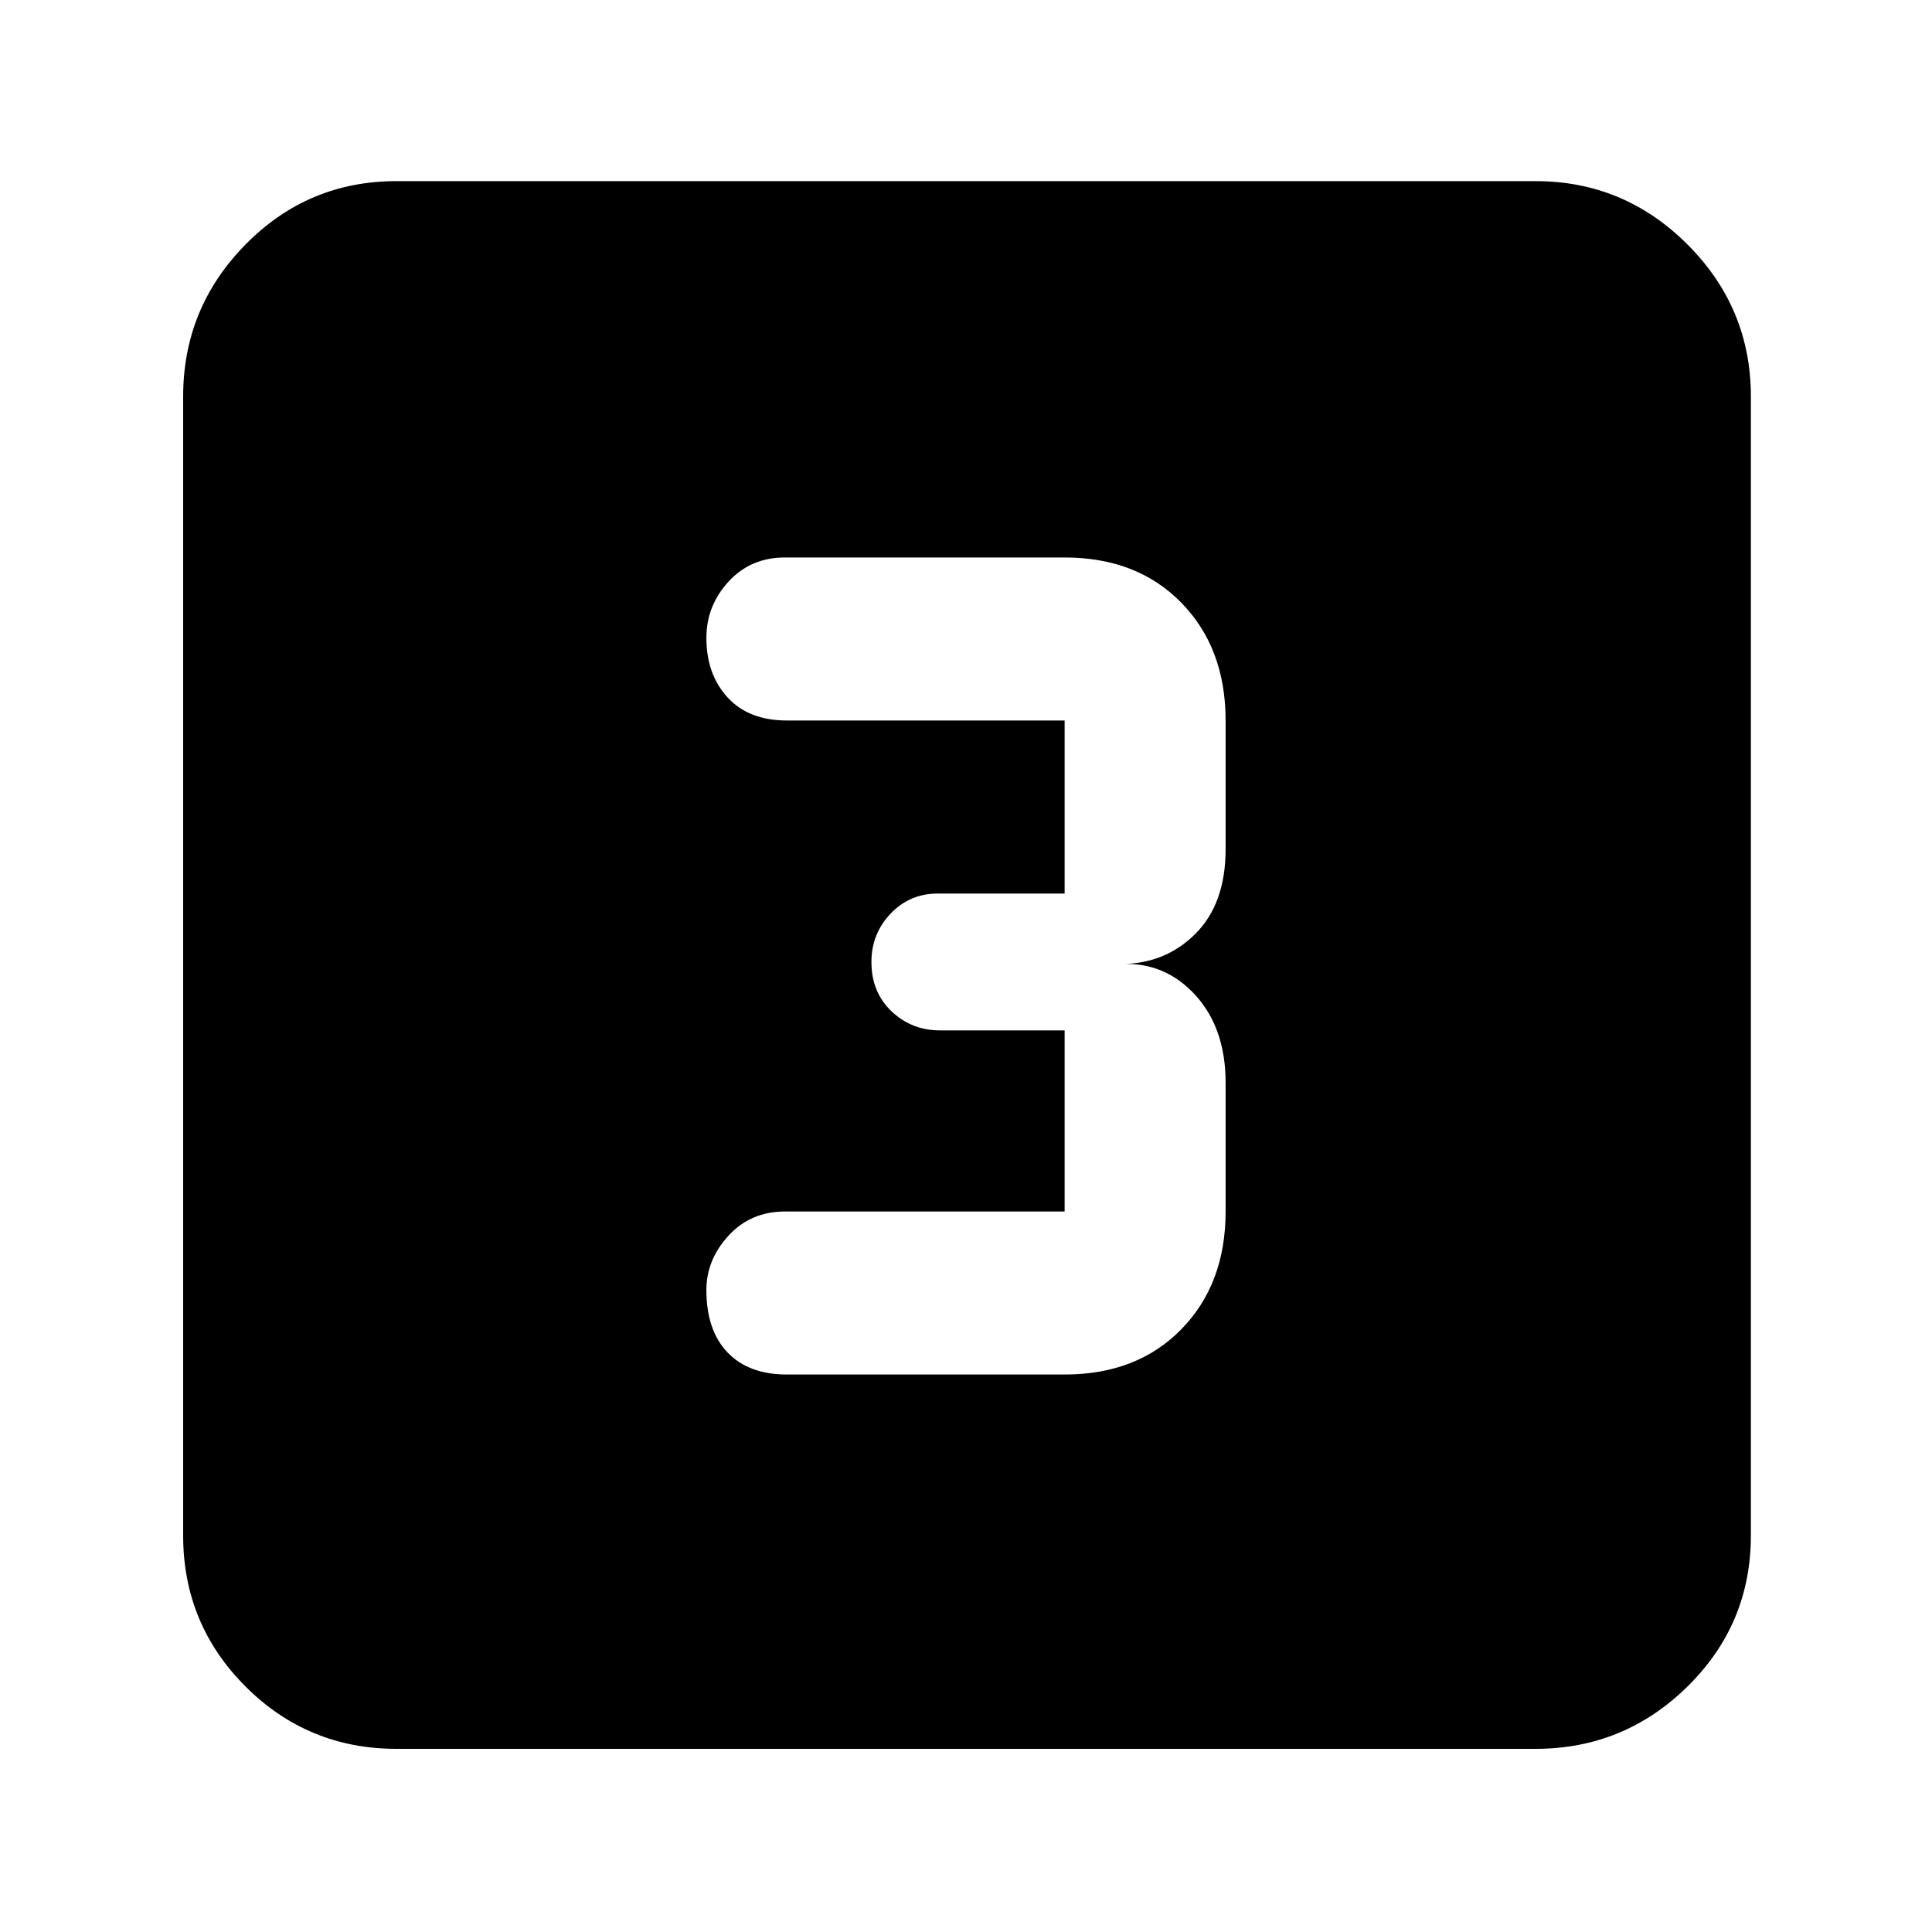 <svg xmlns="http://www.w3.org/2000/svg" height="40" width="40"><path d="M16.292 28.458H22.042Q23.542 28.458 24.458 27.521Q25.375 26.583 25.375 25.083V22.417Q25.375 21.292 24.75 20.604Q24.125 19.917 23.208 19.958Q24.125 19.958 24.75 19.333Q25.375 18.708 25.375 17.583V14.917Q25.375 13.417 24.458 12.479Q23.542 11.542 22.042 11.542H16.25Q15.542 11.542 15.083 12.042Q14.625 12.542 14.625 13.208Q14.625 13.958 15.062 14.438Q15.5 14.917 16.292 14.917H22.042Q22.042 14.917 22.042 14.917Q22.042 14.917 22.042 14.917V18.5Q22.042 18.5 22.042 18.5Q22.042 18.5 22.042 18.5H19.417Q18.833 18.5 18.438 18.917Q18.042 19.333 18.042 19.917Q18.042 20.542 18.458 20.938Q18.875 21.333 19.458 21.333H22.042Q22.042 21.333 22.042 21.333Q22.042 21.333 22.042 21.333V25.083Q22.042 25.083 22.042 25.083Q22.042 25.083 22.042 25.083H16.25Q15.542 25.083 15.083 25.583Q14.625 26.083 14.625 26.708Q14.625 27.542 15.062 28Q15.5 28.458 16.292 28.458ZM8.208 36.208Q6.375 36.208 5.083 34.917Q3.792 33.625 3.792 31.792V8.208Q3.792 6.375 5.083 5.062Q6.375 3.75 8.208 3.75H31.792Q33.625 3.75 34.938 5.062Q36.25 6.375 36.25 8.208V31.792Q36.25 33.625 34.938 34.917Q33.625 36.208 31.792 36.208Z"/></svg>